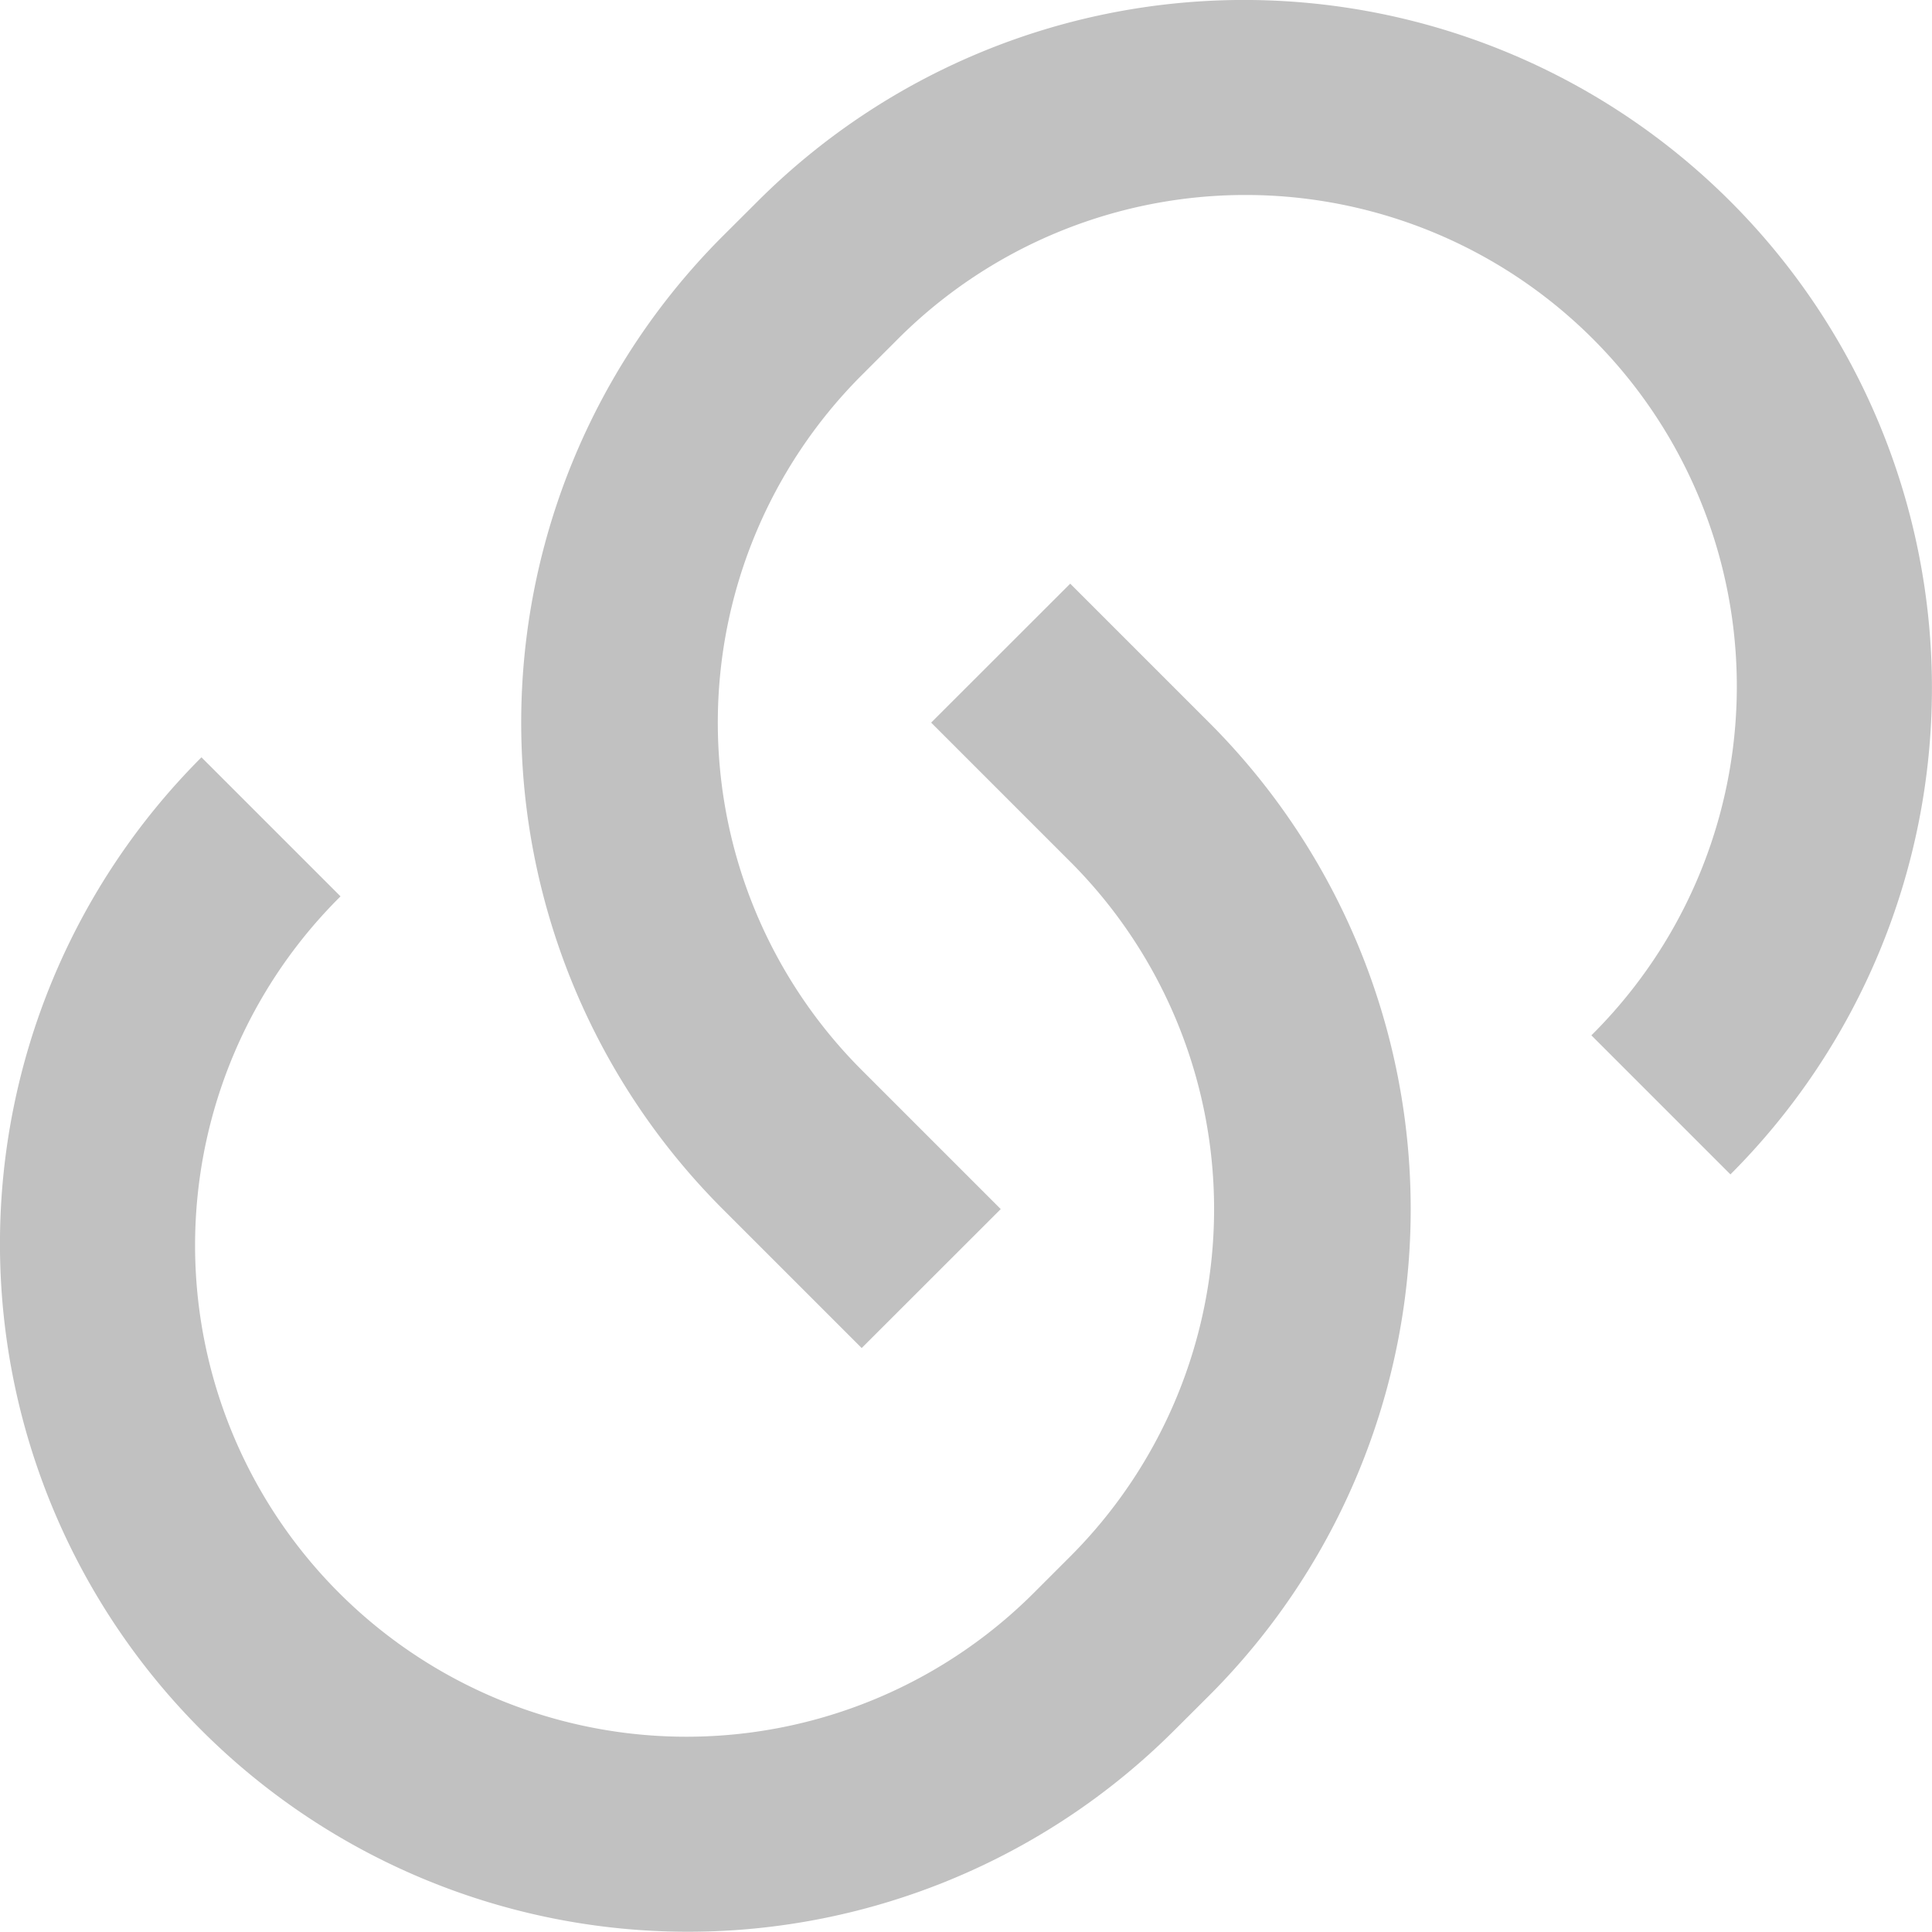 <svg xmlns="http://www.w3.org/2000/svg" width="19.659" height="19.657" viewBox="0 0 19.659 19.657"><path d="M13.06,8.11l1.415,1.415a7,7,0,0,1,0,9.9l-.354.353a7,7,0,0,1-9.9-9.9l1.415,1.415a5,5,0,1,0,7.071,7.071l.354-.354a5,5,0,0,0,0-7.07L11.646,9.525l1.415-1.414Zm6.718,6.011-1.414-1.414a5,5,0,1,0-7.071-7.071l-.354.354a5,5,0,0,0,0,7.07l1.415,1.415-1.415,1.414L9.525,14.475a7,7,0,0,1,0-9.9l.354-.353a7,7,0,1,1,9.9,9.9Z" transform="translate(-2.171 -2.172)" fill="#c1c1c1"/></svg>